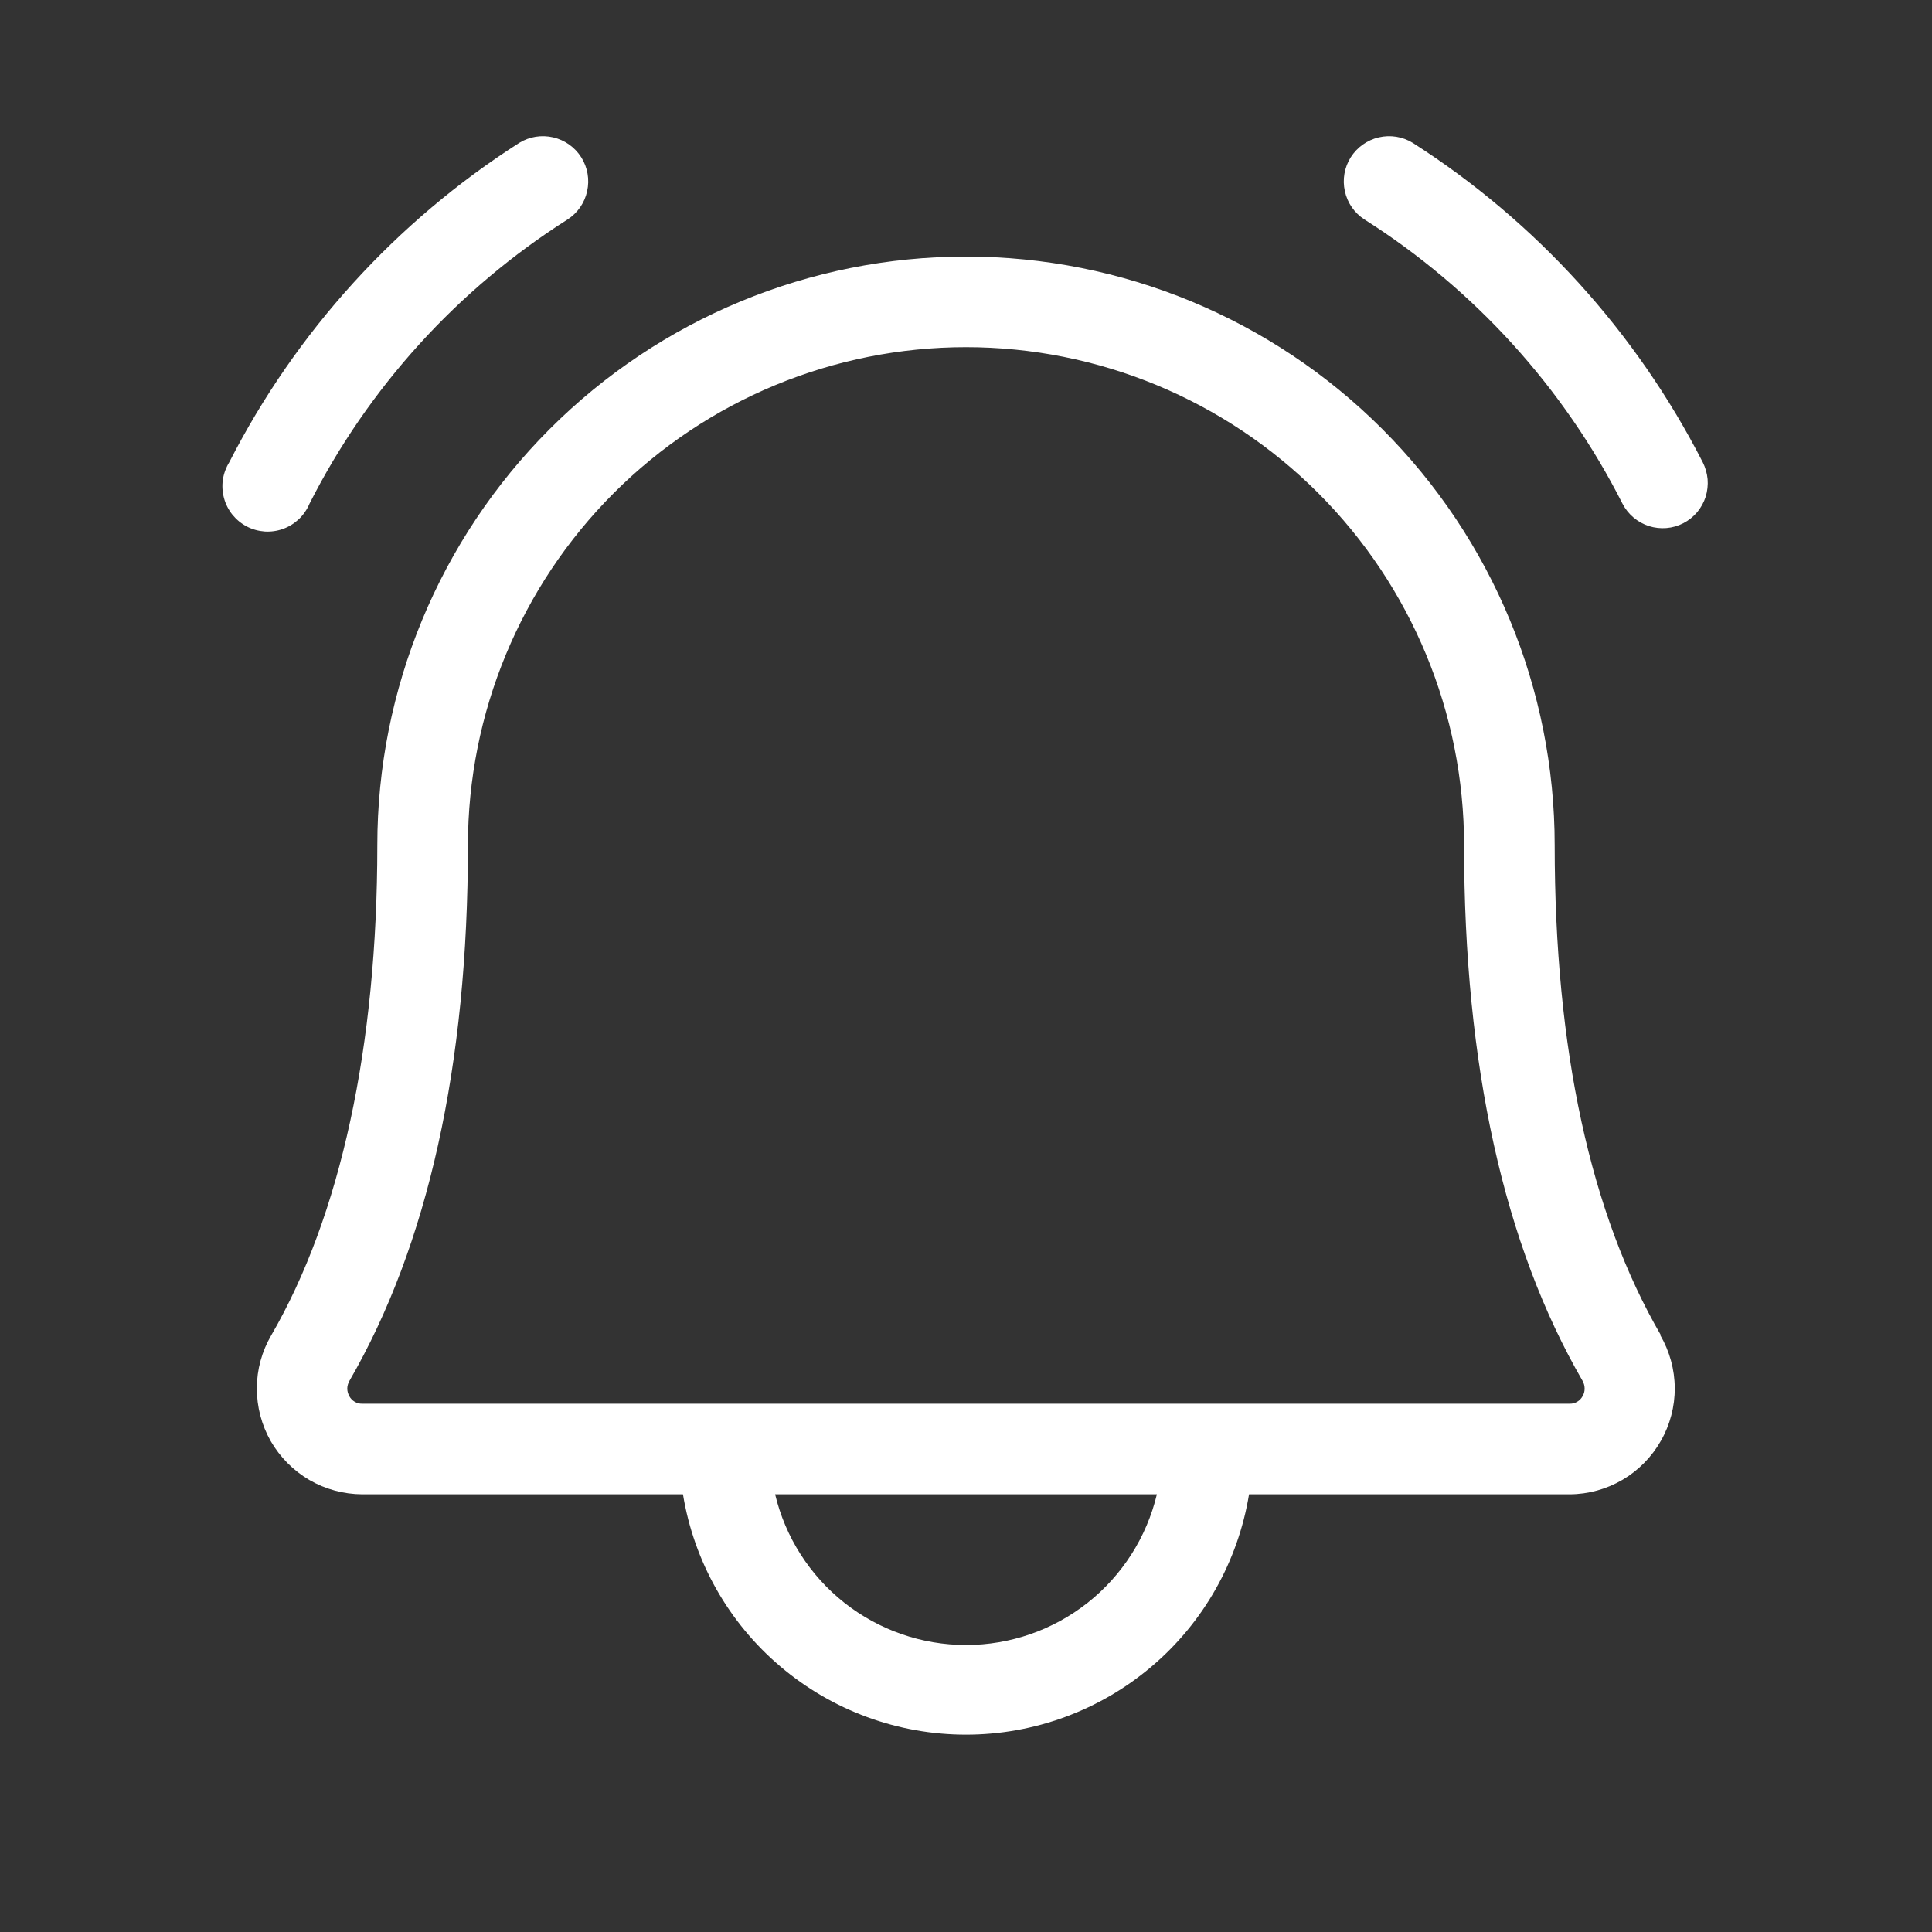 <svg width="20" height="20" viewBox="0 0 20 20" fill="none" xmlns="http://www.w3.org/2000/svg">
<rect x="0" y="0" width="20" height="20" fill="#333333" stroke="none"/>
<path d="M17.426 5.416C17.316 5.473 17.188 5.483 17.07 5.446C16.952 5.408 16.854 5.325 16.797 5.216C16.187 4.012 15.264 2.995 14.125 2.272C14.021 2.205 13.948 2.1 13.922 1.979C13.895 1.859 13.917 1.733 13.983 1.628C14.049 1.524 14.153 1.45 14.273 1.422C14.393 1.394 14.52 1.414 14.625 1.479C15.901 2.295 16.936 3.436 17.626 4.784C17.654 4.839 17.671 4.899 17.677 4.96C17.682 5.021 17.675 5.083 17.657 5.142C17.638 5.201 17.608 5.255 17.569 5.302C17.529 5.349 17.48 5.388 17.426 5.416ZM3.203 5.216C3.813 4.012 4.736 2.995 5.875 2.272C5.979 2.205 6.052 2.1 6.078 1.979C6.105 1.859 6.083 1.733 6.017 1.628C5.951 1.524 5.847 1.45 5.727 1.422C5.606 1.394 5.48 1.414 5.375 1.479C4.099 2.295 3.063 3.436 2.374 4.784C2.34 4.839 2.317 4.901 2.307 4.965C2.298 5.029 2.302 5.094 2.319 5.157C2.336 5.219 2.365 5.277 2.406 5.328C2.447 5.378 2.497 5.42 2.555 5.45C2.612 5.48 2.675 5.497 2.74 5.502C2.804 5.506 2.869 5.497 2.93 5.475C2.991 5.453 3.047 5.418 3.094 5.374C3.141 5.329 3.178 5.275 3.203 5.216ZM17.188 13.823C17.284 13.989 17.336 14.177 17.337 14.369C17.338 14.561 17.288 14.75 17.193 14.916C17.098 15.083 16.961 15.222 16.796 15.319C16.63 15.416 16.442 15.468 16.25 15.469H12.93C12.816 16.164 12.459 16.796 11.922 17.251C11.385 17.707 10.704 17.957 10 17.957C9.296 17.957 8.615 17.707 8.078 17.251C7.541 16.796 7.184 16.164 7.07 15.469H3.75C3.558 15.468 3.369 15.417 3.203 15.321C3.037 15.224 2.899 15.085 2.803 14.919C2.708 14.752 2.658 14.563 2.659 14.37C2.659 14.178 2.711 13.989 2.808 13.823C3.526 12.585 3.906 10.831 3.906 8.75C3.906 7.134 4.548 5.584 5.691 4.441C6.834 3.298 8.384 2.656 10 2.656C11.616 2.656 13.166 3.298 14.309 4.441C15.452 5.584 16.094 7.134 16.094 8.75C16.094 10.859 16.464 12.567 17.194 13.823H17.188ZM11.976 15.469H8.024C8.13 15.913 8.383 16.309 8.741 16.592C9.1 16.875 9.543 17.029 10 17.029C10.457 17.029 10.9 16.875 11.259 16.592C11.617 16.309 11.87 15.913 11.976 15.469ZM16.384 14.297C15.569 12.891 15.156 11.027 15.156 8.75C15.156 7.383 14.613 6.071 13.646 5.104C12.679 4.137 11.367 3.594 10 3.594C8.632 3.594 7.321 4.137 6.354 5.104C5.387 6.071 4.844 7.383 4.844 8.75C4.844 11.028 4.43 12.891 3.616 14.297C3.603 14.321 3.595 14.348 3.595 14.375C3.595 14.402 3.603 14.429 3.616 14.453C3.629 14.477 3.648 14.497 3.672 14.511C3.695 14.525 3.722 14.532 3.749 14.531H16.25C16.277 14.532 16.304 14.525 16.327 14.511C16.351 14.497 16.37 14.477 16.383 14.453C16.397 14.43 16.404 14.403 16.404 14.375C16.404 14.348 16.397 14.321 16.384 14.297Z" fill="white"/>
</svg>
